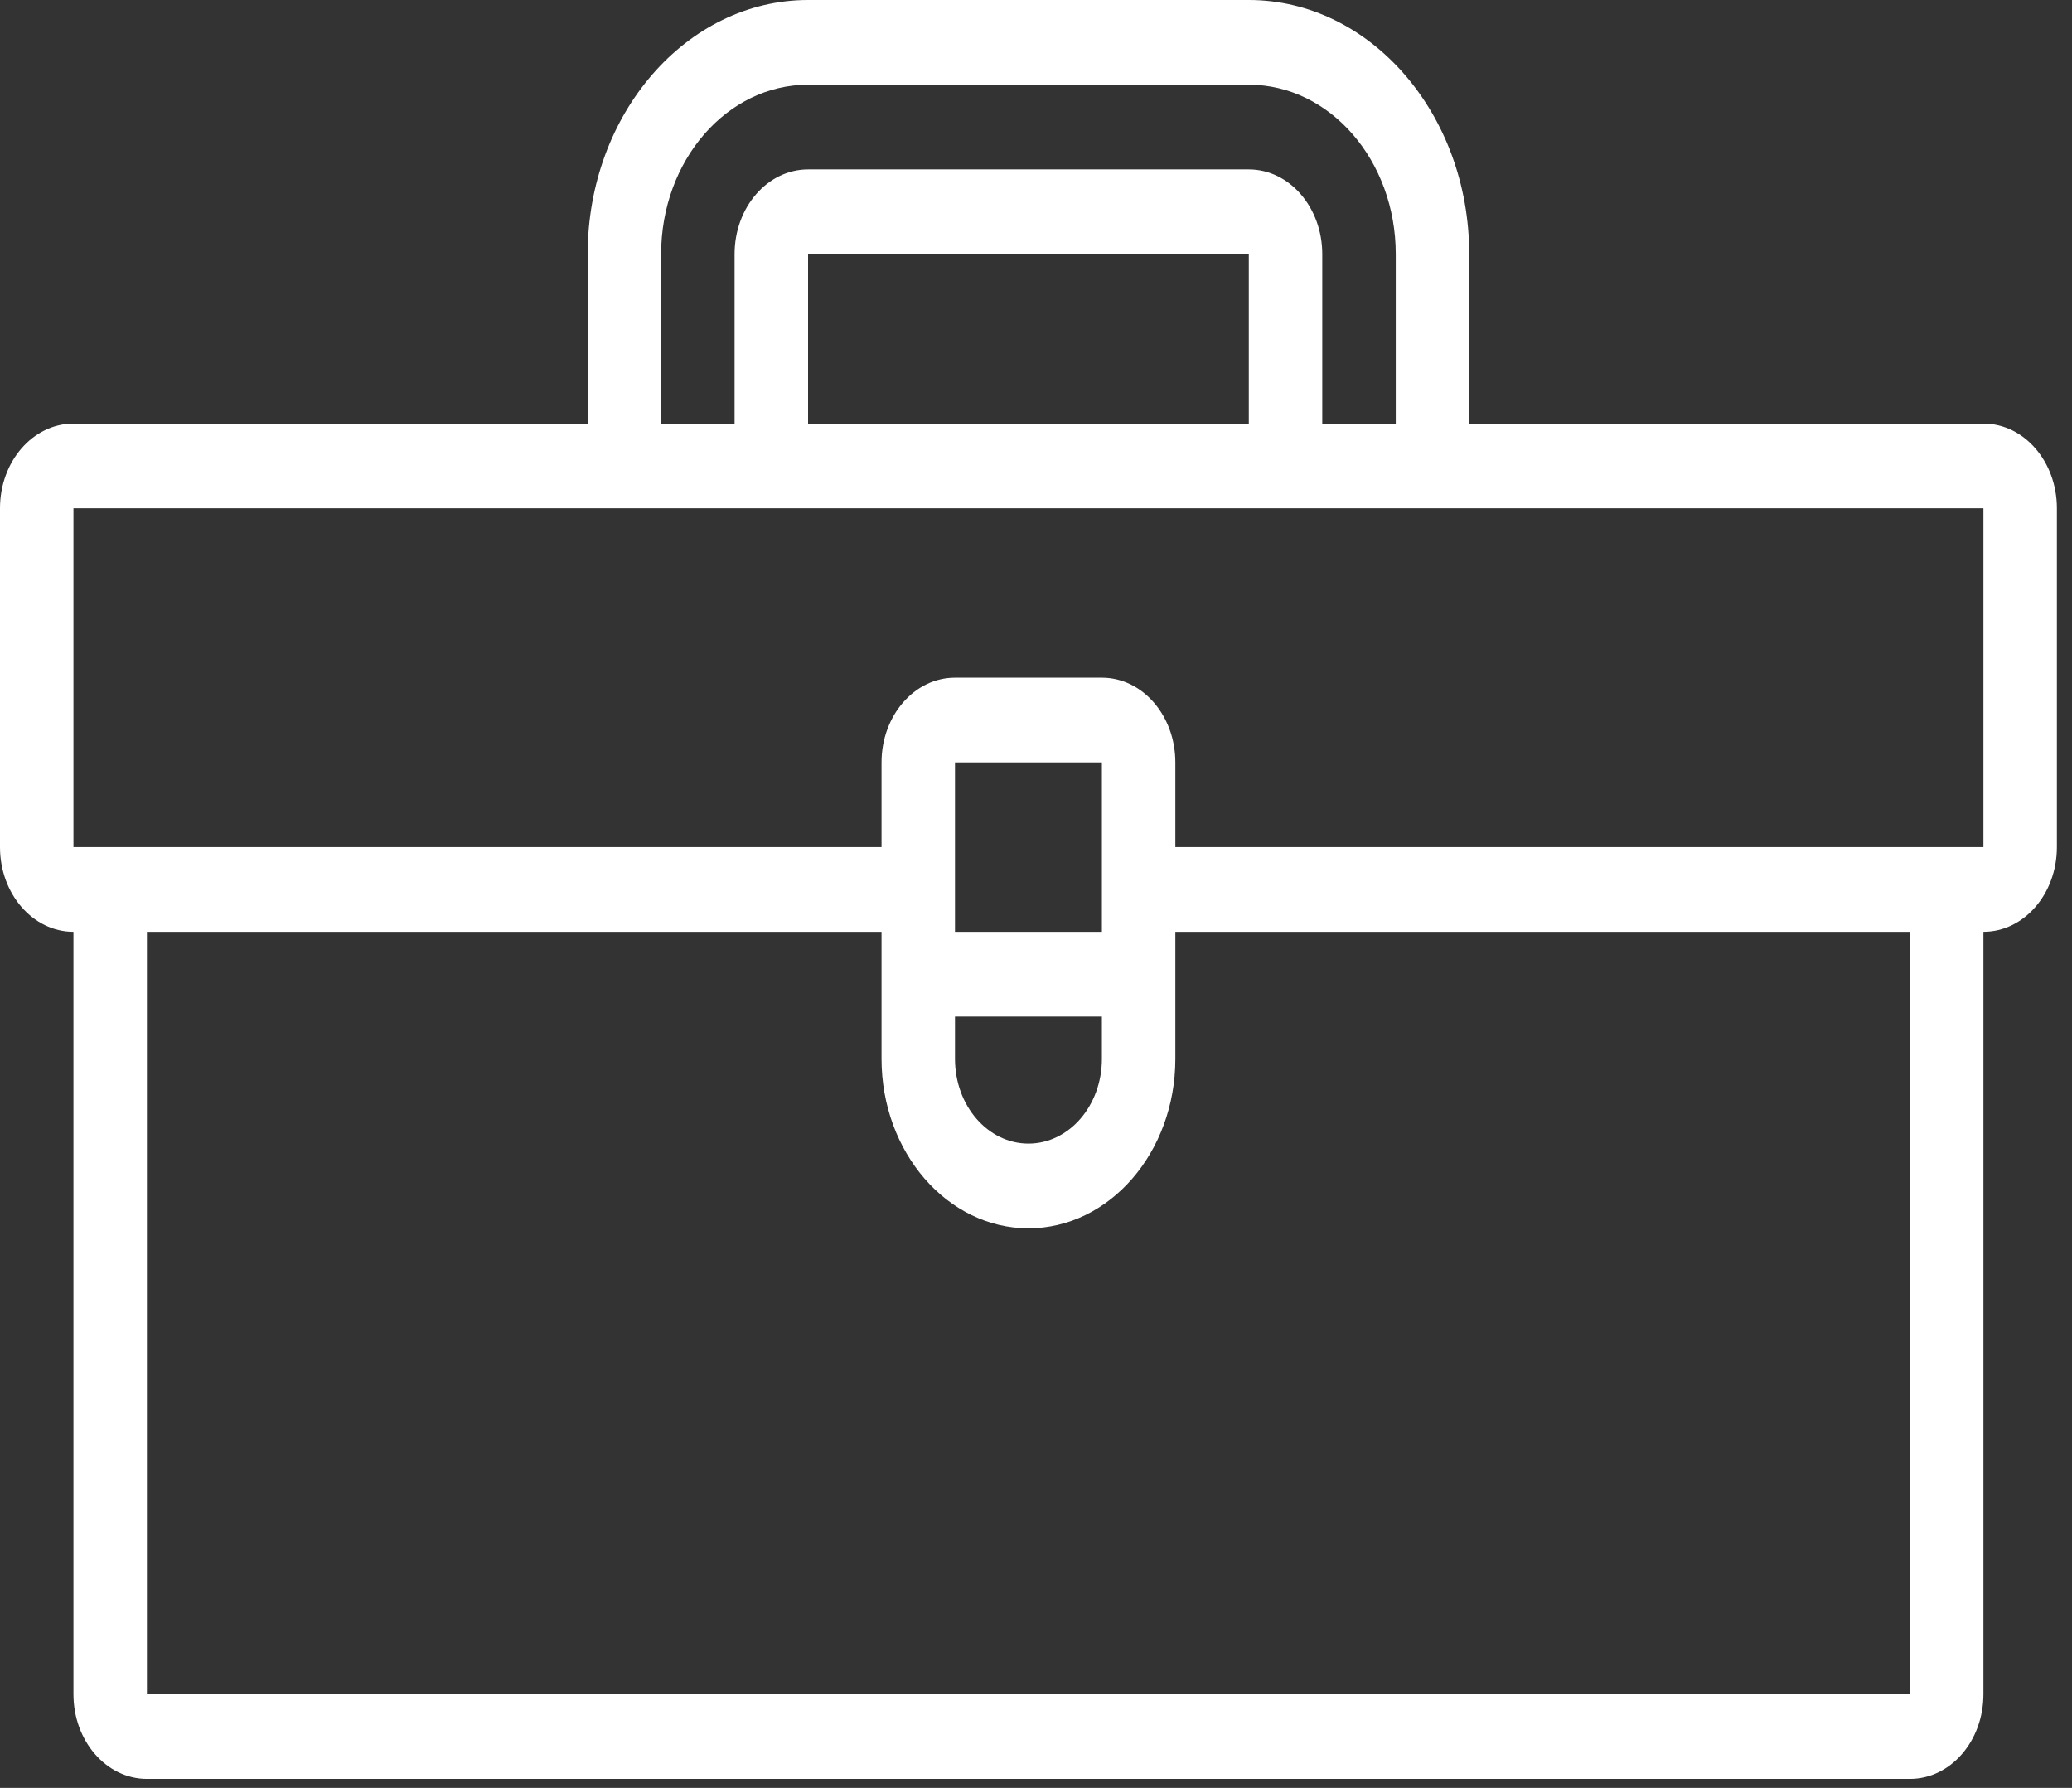 <?xml version="1.0" encoding="UTF-8" standalone="no"?>
<svg width="51px" height="44px" viewBox="0 0 51 44" version="1.1" xmlns="http://www.w3.org/2000/svg" xmlns:xlink="http://www.w3.org/1999/xlink">
    <rect x="0" y="0" width="51" height="44" fill="#333333" stroke="none"/>
    <!-- Generator: Sketch 3.6.1 (26313) - http://www.bohemiancoding.com/sketch -->
    <title>toolbox copy</title>
    <desc>Created with Sketch.</desc>
    <defs></defs>
    <g id="Page-1" stroke="none" stroke-width="1" fill="none" fill-rule="evenodd">
        <g id="Skillsets-Alternate-Copy" transform="translate(-25, -431)" fill="#FFFFFF">
            <g id="Maintenance" transform="translate(25, 429)">
                <g id="toolbox-copy" transform="translate(0, 2)">
                    <g id="Group">
                        <path d="M48.82,10.424 L36.163,10.424 L36.163,6.254 C36.163,2.806 33.729,0 30.738,0 L19.89,0 C16.899,0 14.465,2.806 14.465,6.254 L14.465,10.424 L1.808,10.424 C0.81,10.424 0,11.357 0,12.508 L0,20.847 C0,21.999 0.81,22.932 1.808,22.932 L1.808,41.695 C1.808,42.846 2.618,43.779 3.616,43.779 L47.012,43.779 C48.01,43.779 48.82,42.846 48.82,41.695 L48.82,22.932 C49.818,22.932 50.628,21.999 50.628,20.847 L50.628,12.508 C50.628,11.357 49.818,10.424 48.82,10.424 L48.82,10.424 Z M16.273,6.254 C16.273,3.951 17.892,2.085 19.89,2.085 L30.738,2.085 C32.736,2.085 34.355,3.951 34.355,6.254 L34.355,10.424 L32.546,10.424 L32.546,6.254 C32.546,5.103 31.737,4.169 30.738,4.169 L19.89,4.169 C18.891,4.169 18.081,5.103 18.081,6.254 L18.081,10.424 L16.273,10.424 L16.273,6.254 L16.273,6.254 Z M30.738,6.254 L30.738,10.424 L19.89,10.424 L19.89,6.254 L30.738,6.254 L30.738,6.254 Z M47.012,41.695 L3.616,41.695 L3.616,22.932 L21.698,22.932 L21.698,26.059 C21.698,28.358 23.32,30.229 25.314,30.229 C27.308,30.229 28.93,28.358 28.93,26.059 L28.93,22.932 L47.012,22.932 L47.012,41.695 L47.012,41.695 Z M27.122,25.017 L27.122,26.059 C27.122,27.211 26.313,28.144 25.314,28.144 C24.315,28.144 23.506,27.211 23.506,26.059 L23.506,25.017 L27.122,25.017 L27.122,25.017 Z M23.506,22.932 L23.506,18.763 L27.122,18.763 L27.122,22.932 L23.506,22.932 L23.506,22.932 Z M48.82,20.847 L28.93,20.847 L28.93,18.763 C28.93,17.611 28.121,16.678 27.122,16.678 L23.506,16.678 C22.507,16.678 21.698,17.611 21.698,18.763 L21.698,20.847 L1.808,20.847 L1.808,12.508 L48.82,12.508 L48.82,20.847 L48.82,20.847 Z" id="Shape"></path>
                    </g>
                </g>
            </g>
        </g>
    </g>
</svg>